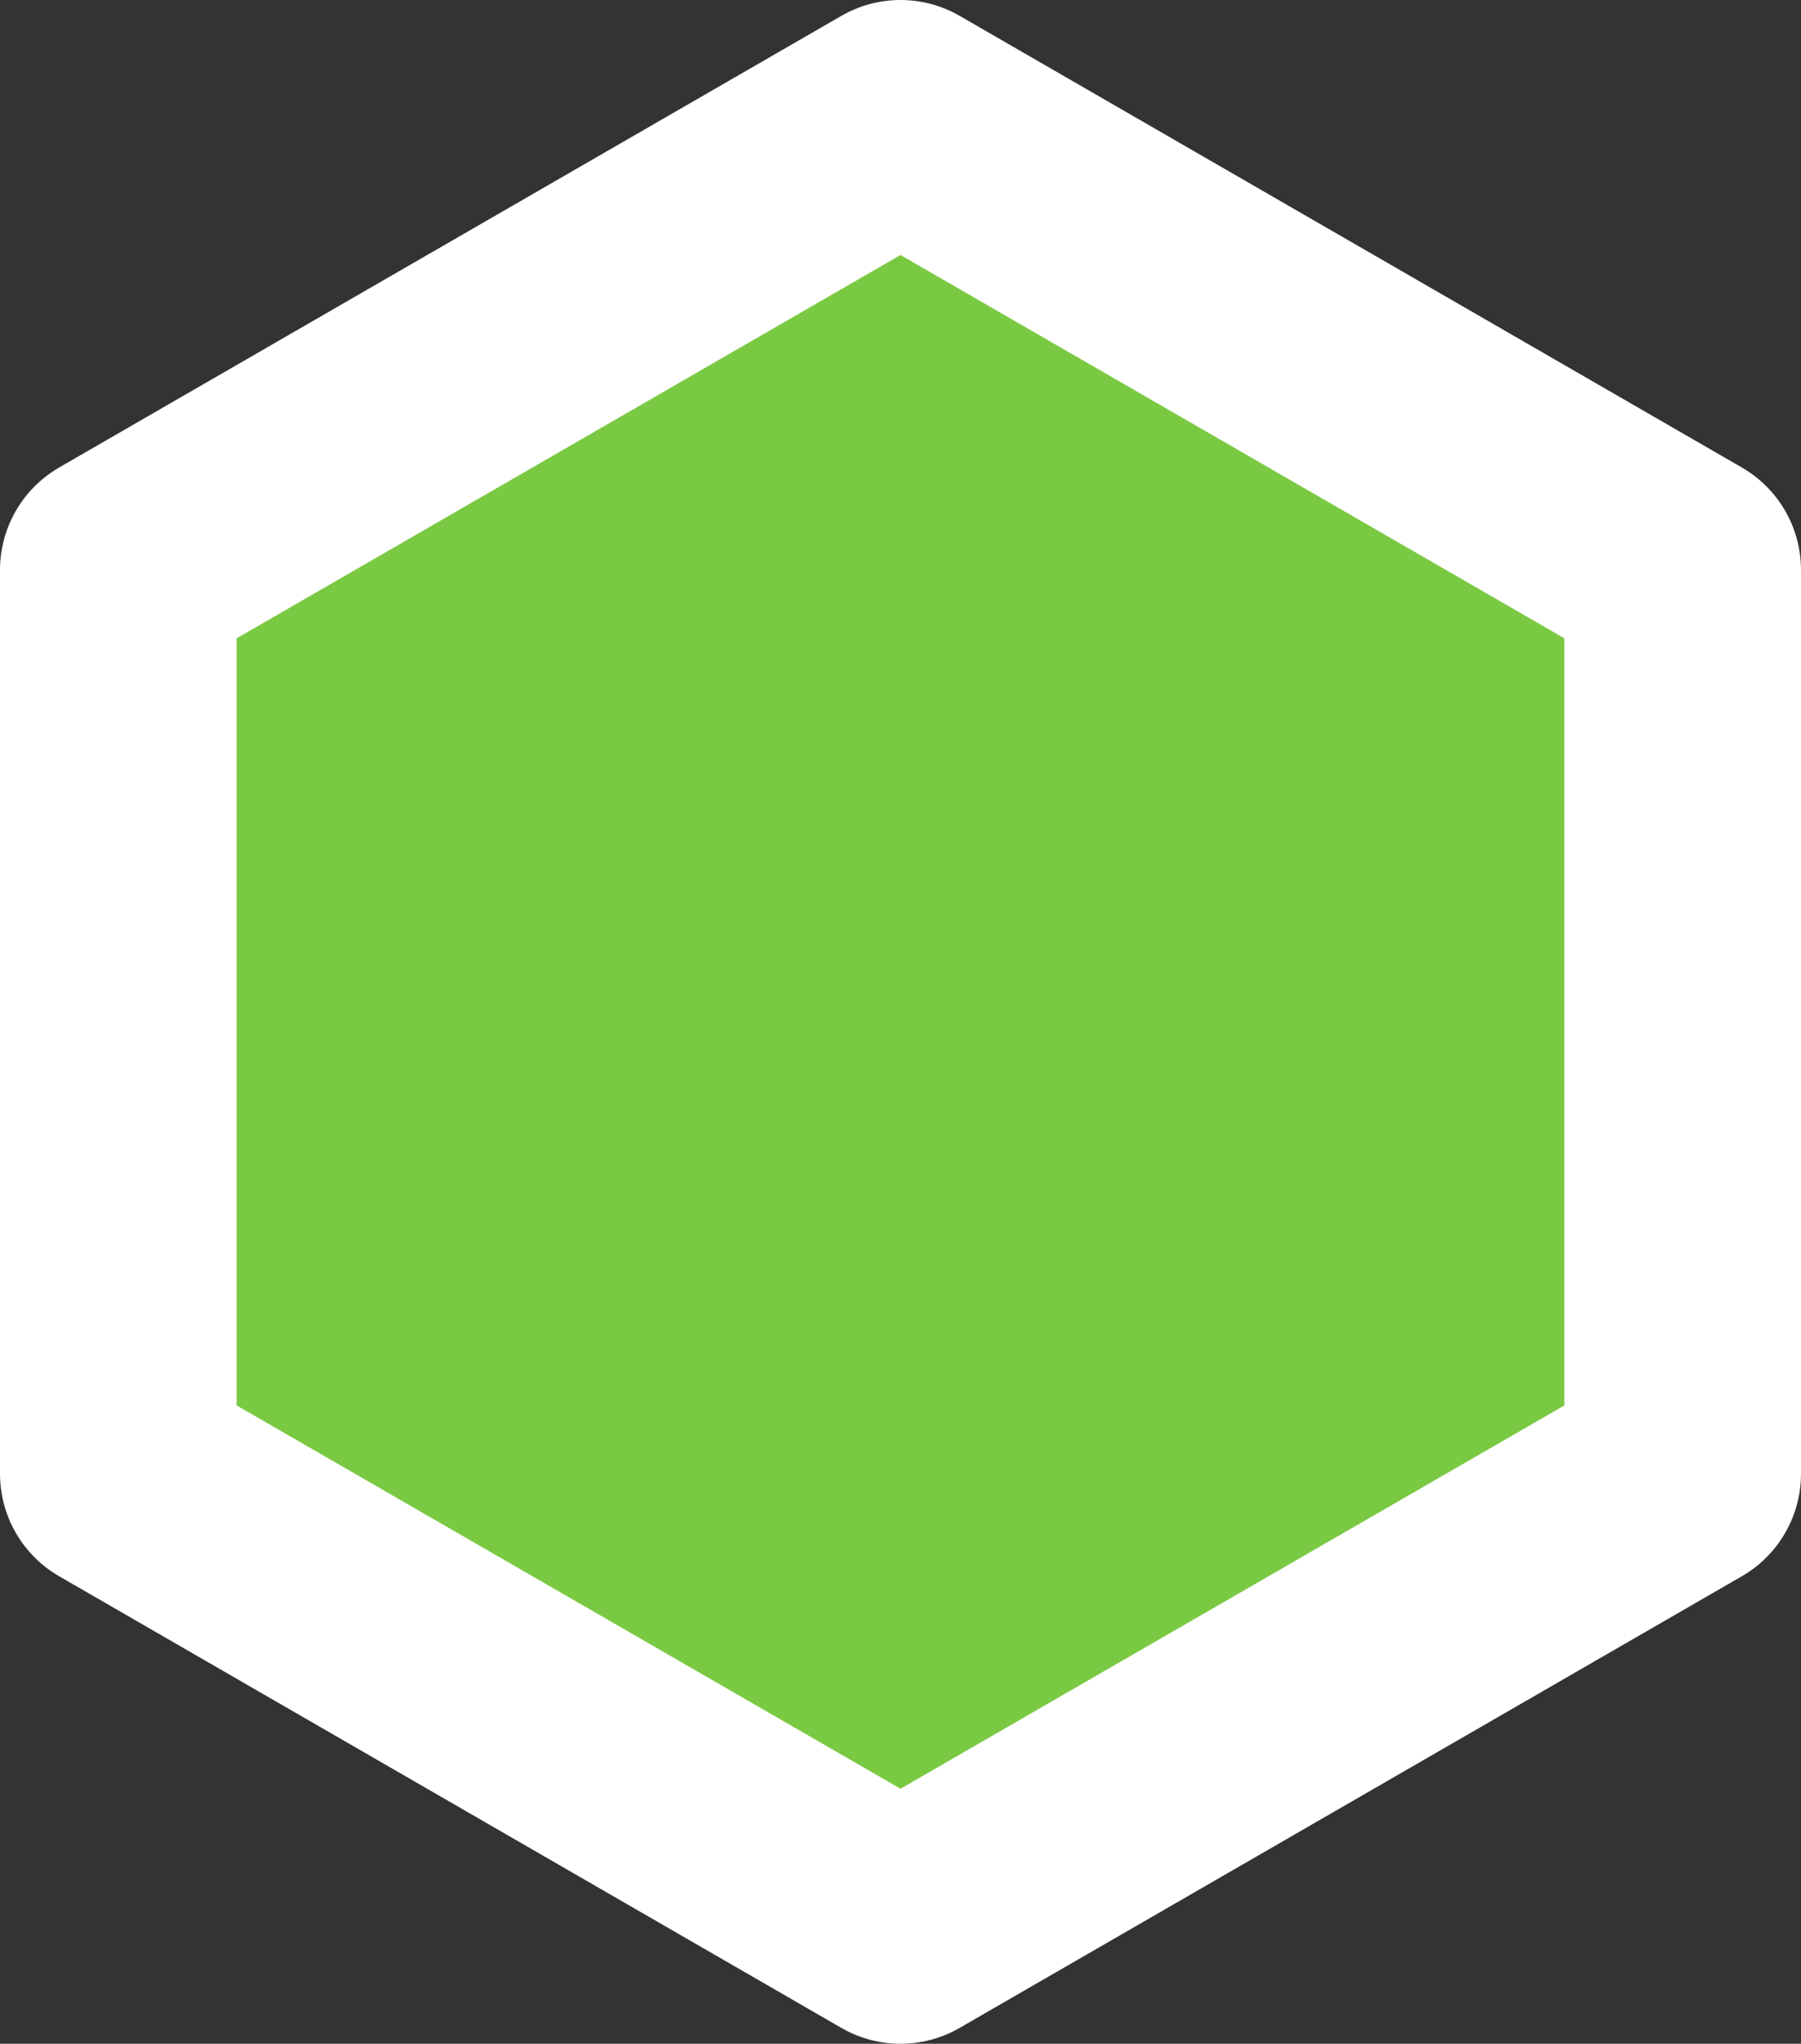 <?xml version="1.0" encoding="UTF-8"?><svg id="Layer_2" xmlns="http://www.w3.org/2000/svg" viewBox="0 0 38.06 43.17"><rect x="0" y="0" width="38.06" height="43.17" fill="#333333" stroke="none"/><g id="Layer_2-2"><polygon points="35.56 31.13 35.56 12.04 19.03 2.5 2.5 12.04 2.5 31.13 19.03 40.67 35.56 31.13" style="fill:#7ac943; stroke:#fff; stroke-linejoin:round; stroke-width:5px;"/></g></svg>